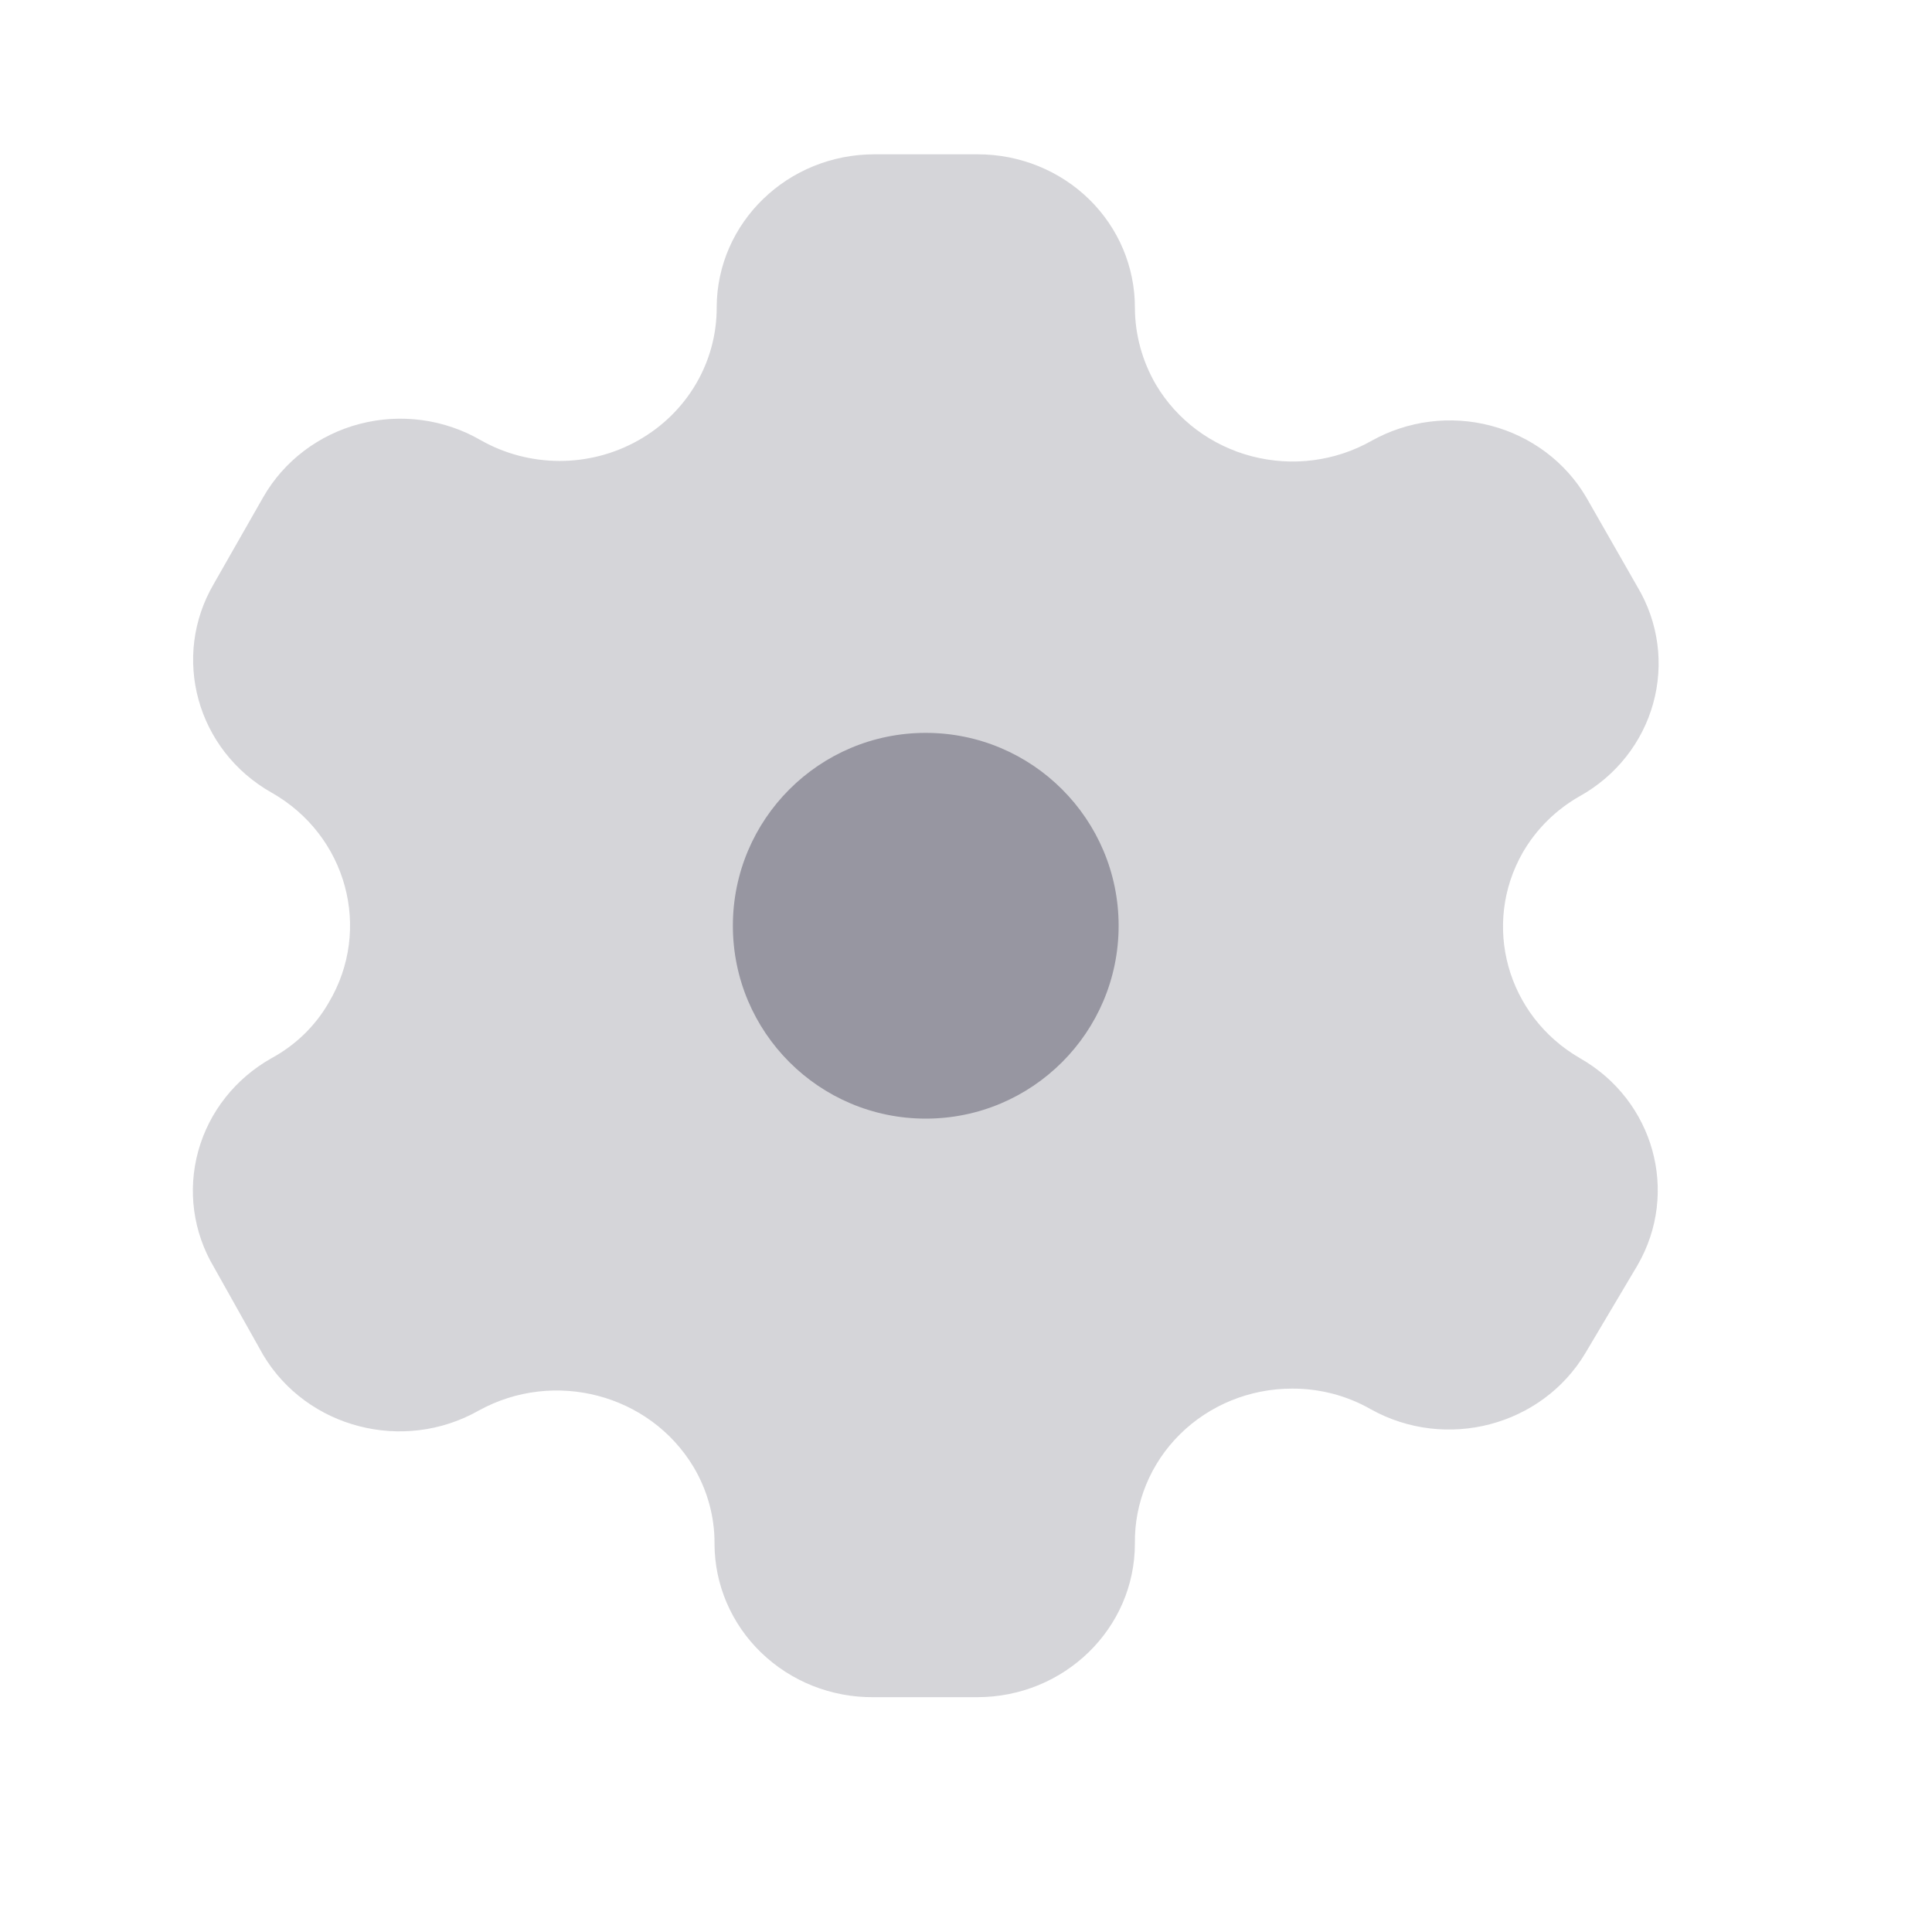 <svg width="24" height="24" viewBox="0 0 24 24" fill="none" xmlns="http://www.w3.org/2000/svg">
	<path opacity="0.4" d="M19.625 13.144C18.718 12.619 18.404 11.487 18.917 10.589C19.085 10.299 19.33 10.057 19.625 9.89C20.075 9.639 20.403 9.223 20.537 8.736C20.672 8.248 20.602 7.729 20.342 7.292L19.704 6.176C19.446 5.738 19.02 5.419 18.519 5.288C18.018 5.156 17.485 5.225 17.036 5.477C16.586 5.731 16.052 5.799 15.55 5.668C15.048 5.537 14.62 5.217 14.36 4.779C14.19 4.488 14.1 4.16 14.098 3.825C14.1 3.32 13.896 2.834 13.53 2.476C13.164 2.118 12.666 1.917 12.147 1.917H10.862C9.783 1.917 8.907 2.766 8.903 3.816C8.906 4.498 8.535 5.129 7.93 5.47C7.324 5.812 6.578 5.811 5.973 5.469C5.52 5.206 4.977 5.133 4.468 5.266C3.959 5.399 3.527 5.727 3.27 6.176L2.658 7.249C2.123 8.16 2.443 9.321 3.375 9.847C4.309 10.377 4.626 11.544 4.084 12.454C3.918 12.744 3.672 12.982 3.375 13.144C2.926 13.396 2.597 13.811 2.463 14.298C2.328 14.786 2.398 15.305 2.658 15.742L3.27 16.833C3.814 17.742 5.012 18.051 5.946 17.523C6.882 17.006 8.07 17.317 8.614 18.221C8.787 18.511 8.878 18.84 8.876 19.175C8.876 19.684 9.085 20.172 9.456 20.53C9.828 20.889 10.33 21.088 10.853 21.083H12.139C13.221 21.083 14.098 20.229 14.098 19.175C14.091 18.667 14.293 18.177 14.66 17.815C15.026 17.454 15.526 17.25 16.048 17.25C16.392 17.248 16.731 17.336 17.028 17.506C17.963 18.027 19.154 17.715 19.695 16.807L20.342 15.717C20.865 14.812 20.546 13.667 19.625 13.144Z" fill="#9796A1" />
	<path d="M11.5 13.896C12.823 13.896 13.896 12.823 13.896 11.5C13.896 10.177 12.823 9.104 11.5 9.104C10.177 9.104 9.104 10.177 9.104 11.5C9.104 12.823 10.177 13.896 11.5 13.896Z" fill="#9796A1" />
</svg>
